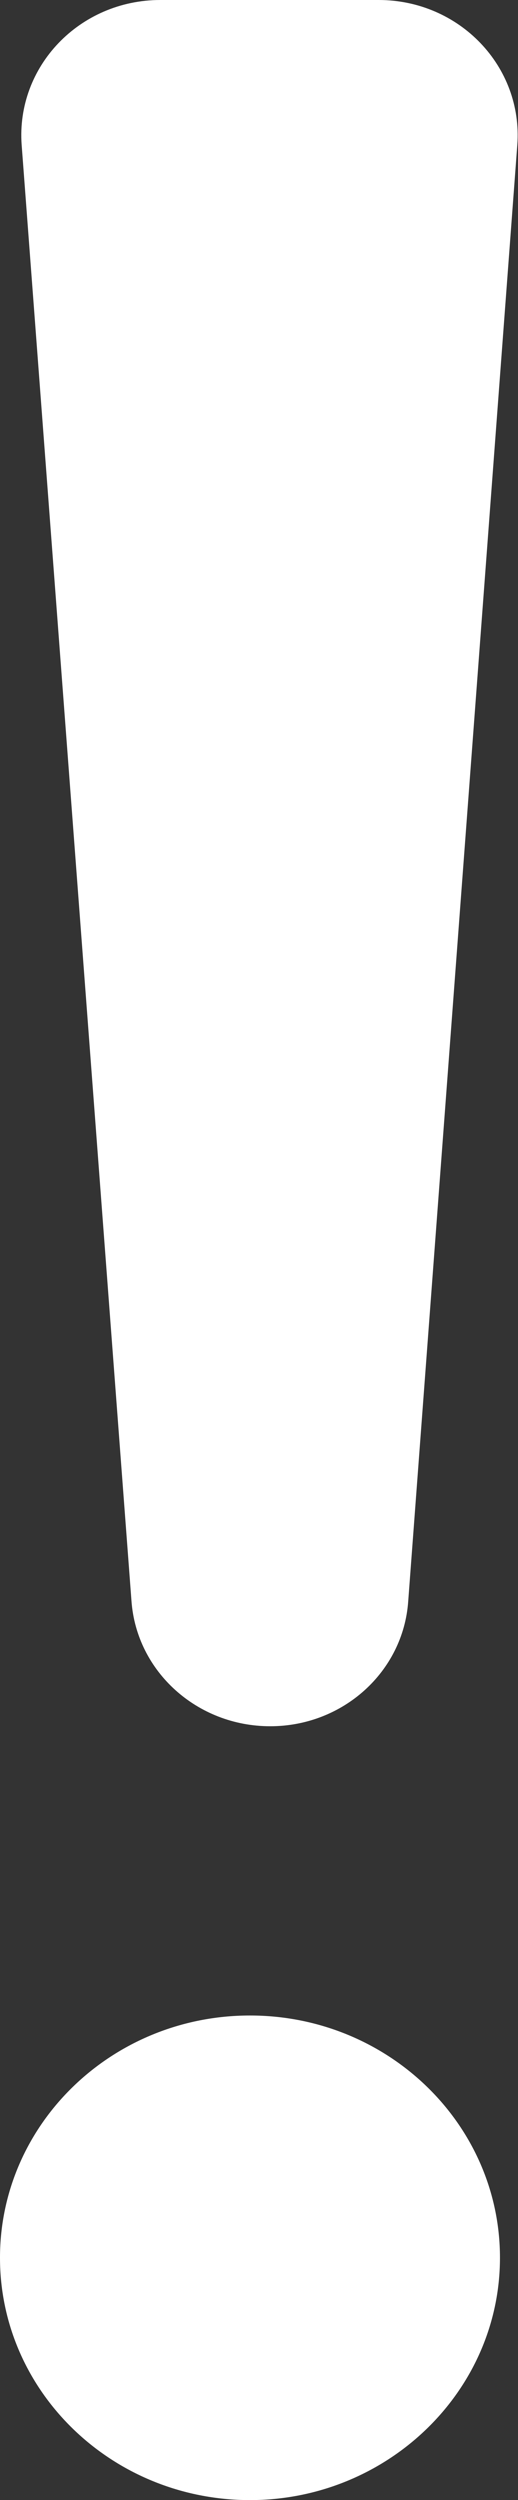 <svg width="11" height="53" viewBox="0 0 11 53" fill="none" xmlns="http://www.w3.org/2000/svg">
<rect x="0" y="0" width="11" height="53" fill="#333333" stroke="none"/>
<path d="M5.738 36.595C4.188 36.595 2.9 35.437 2.792 33.938L0.46 3.073C0.338 1.41 1.688 0 3.406 0H8.039C9.757 0 11.107 1.41 10.985 3.073L8.668 33.953C8.561 35.437 7.287 36.595 5.738 36.595Z" fill="white"/>
<path d="M5.308 51.515C7.393 51.515 9.082 49.88 9.082 47.863C9.082 45.846 7.393 44.211 5.308 44.211C3.224 44.211 1.534 45.846 1.534 47.863C1.534 49.88 3.224 51.515 5.308 51.515Z" fill="white"/>
<path d="M5.308 53C2.378 53 0 50.699 0 47.863C0 45.028 2.378 42.727 5.308 42.727C8.238 42.727 10.617 45.028 10.617 47.863C10.617 50.699 8.223 53 5.308 53ZM5.308 45.711C4.081 45.711 3.068 46.676 3.068 47.878C3.068 49.066 4.066 50.046 5.308 50.046C6.536 50.046 7.548 49.081 7.548 47.878C7.548 46.676 6.536 45.711 5.308 45.711Z" fill="white"/>
</svg>
